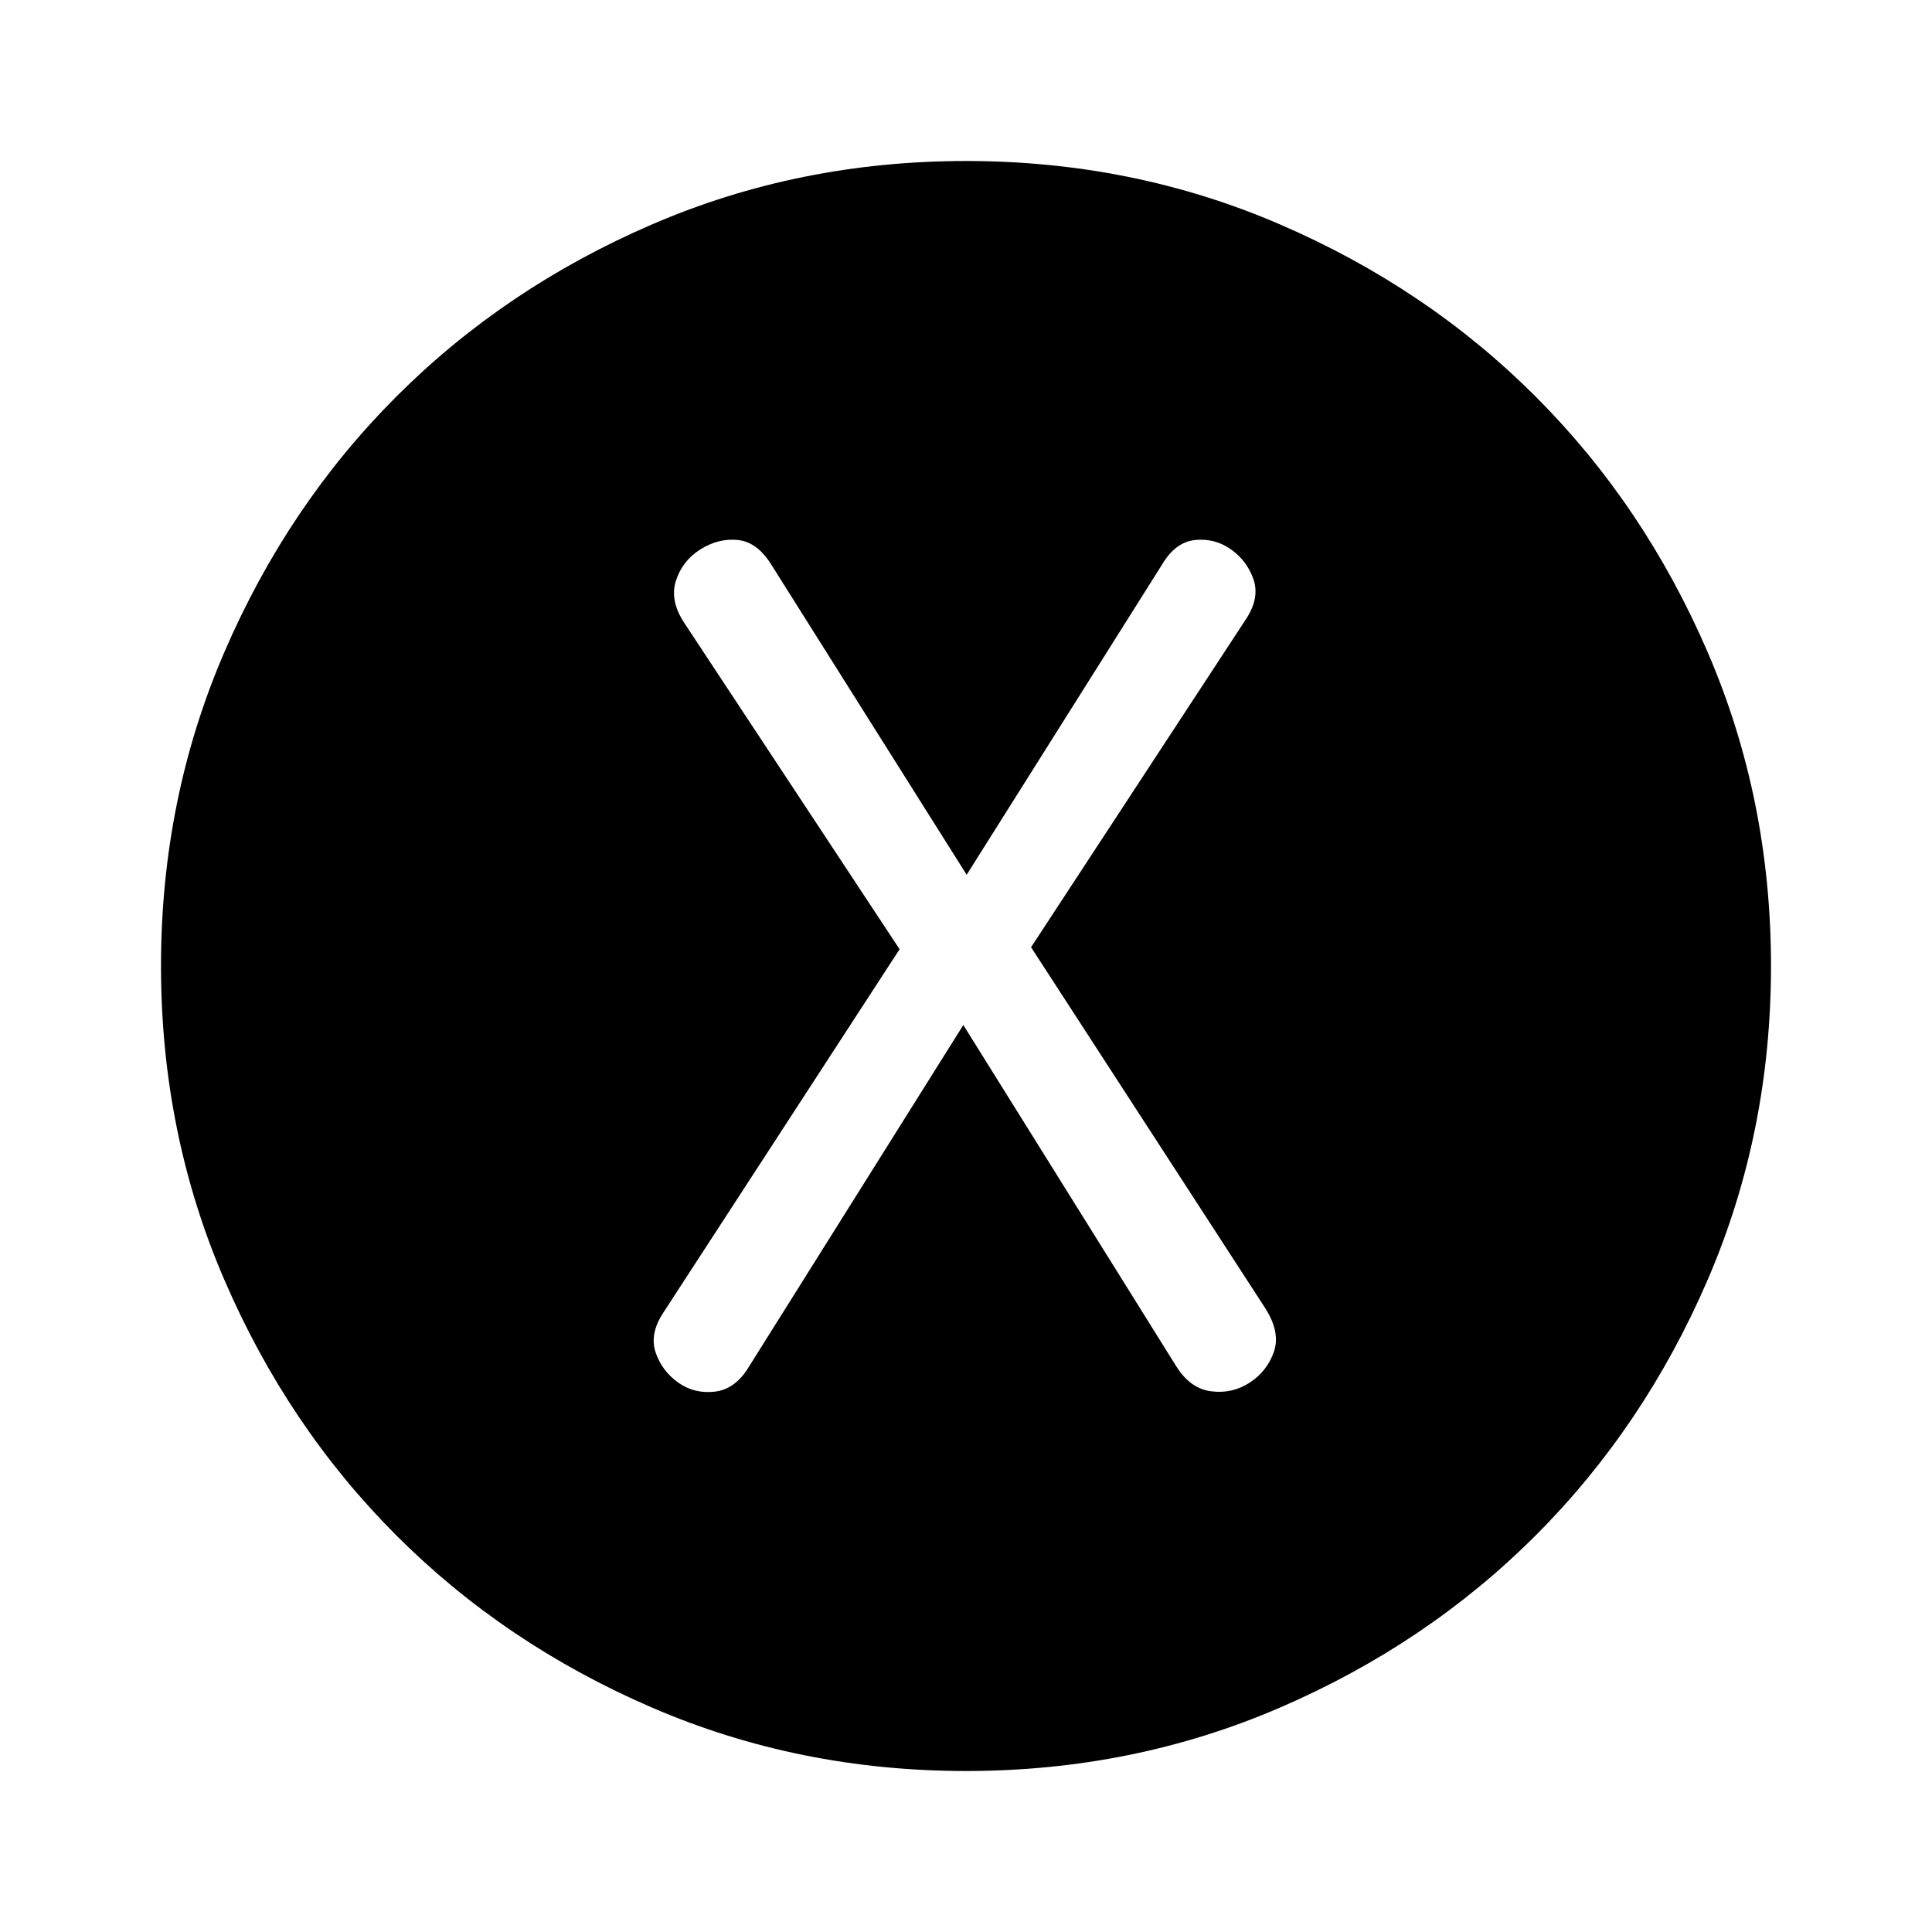 <svg xmlns="http://www.w3.org/2000/svg" height="40" viewBox="0 -960 960 960" width="40"><path d="m478.67-450.67 105.66 169.34q7 11.33 17.5 12.66 10.5 1.34 19.17-4.33 8.67-5.67 12-15.33 3.33-9.67-4.33-21.67L512.33-489.33l107-163.34q6.67-10.33 3.5-19.5-3.16-9.16-11.16-14.83t-17.84-4.67q-9.83 1-16.5 12.34l-97 154-97-154q-7-11.34-16.66-12.34-9.67-1-18.67 4.67-9 5.67-12.17 15.67-3.16 10 4.5 21.33L447-488.33l-117.67 181q-6.66 10.33-3.5 19.5Q329-278.67 337-273t18.17 4.5q10.16-1.17 16.83-12.17l106.67-170ZM480-80q-83 0-156-31.5T197-197q-54-54-85.5-127T80-480q0-83 31.5-156T197-763q54-54 127-85.5T480-880q83 0 156 31.5T763-763q54 54 85.5 127T880-480q0 83-31.5 156T763-197q-54 54-127 85.5T480-80Z"/></svg>